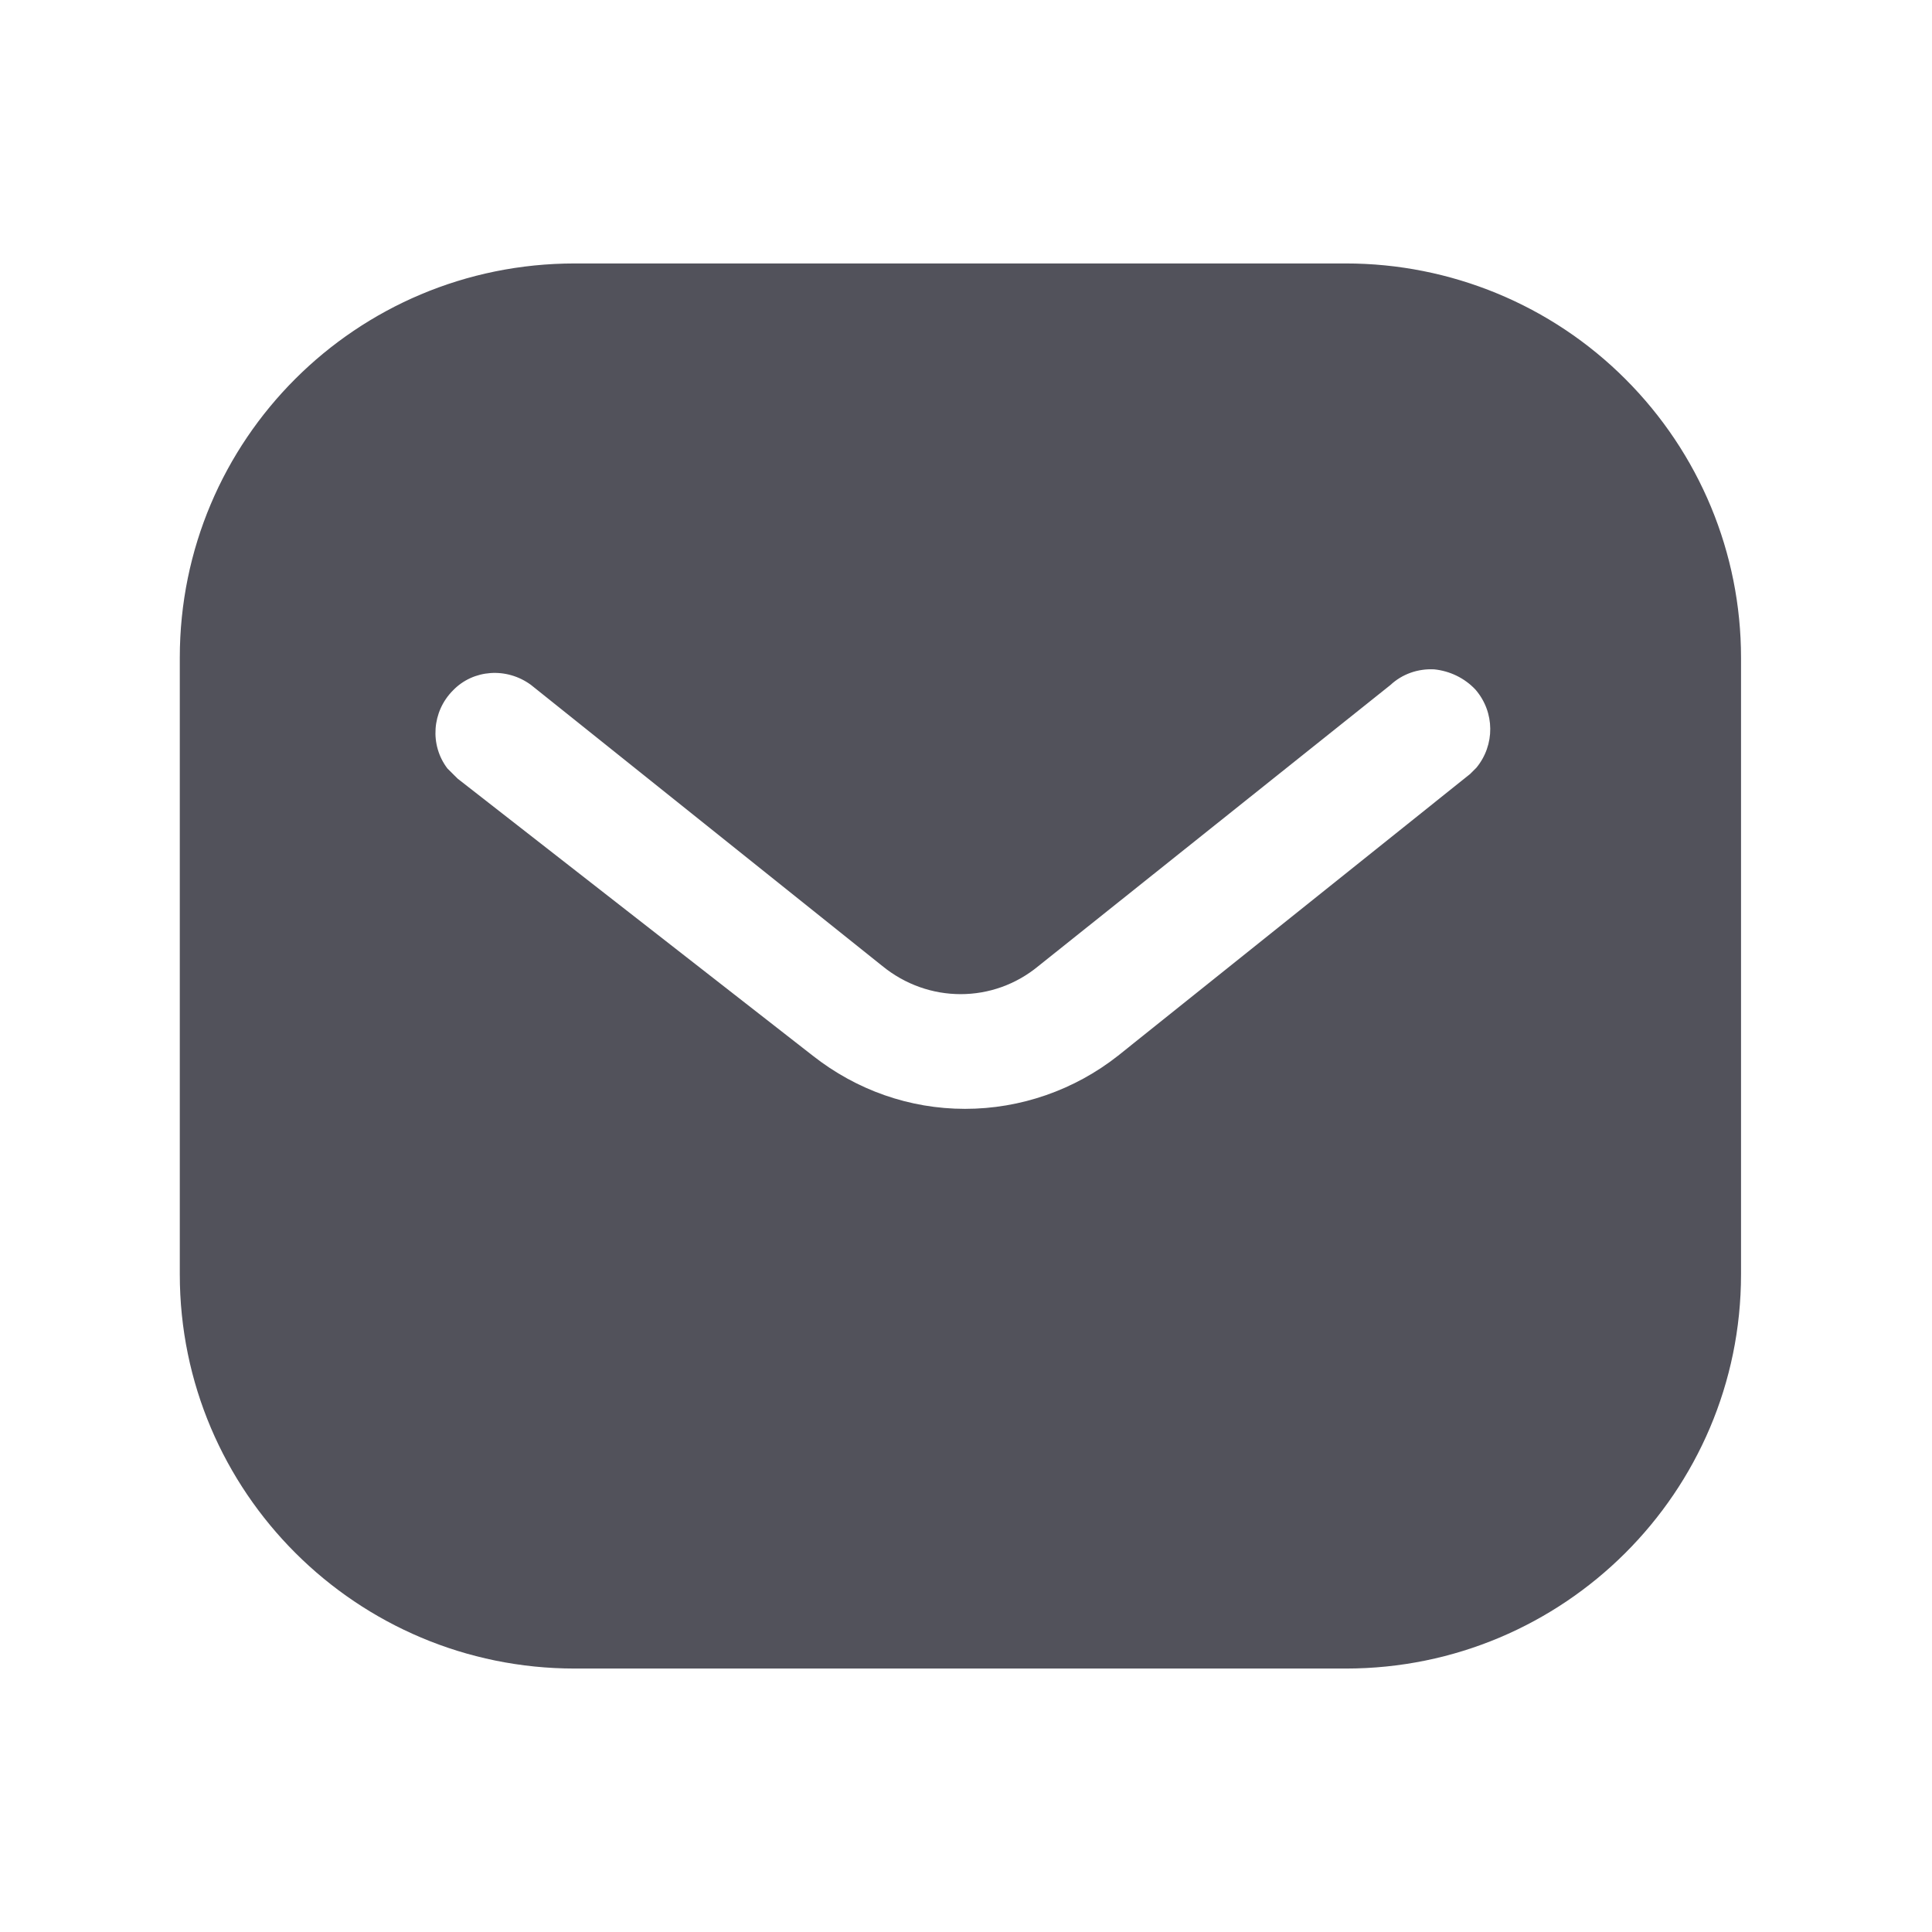 <svg width="33" height="33" viewBox="0 0 33 33" fill="none" xmlns="http://www.w3.org/2000/svg">
<path fill-rule="evenodd" clip-rule="evenodd" d="M22.989 4.5C24.777 4.5 26.497 5.207 27.763 6.475C29.029 7.74 29.738 9.447 29.738 11.233V21.767C29.738 25.487 26.711 28.5 22.989 28.5H9.817C6.096 28.5 3.071 25.487 3.071 21.767V11.233C3.071 7.513 6.083 4.5 9.817 4.5H22.989ZM25.111 13.22L25.218 13.113C25.536 12.727 25.536 12.167 25.203 11.78C25.017 11.581 24.763 11.46 24.497 11.433C24.218 11.419 23.951 11.513 23.75 11.7L17.738 16.5C16.964 17.141 15.856 17.141 15.071 16.5L9.071 11.7C8.656 11.393 8.083 11.433 7.737 11.793C7.377 12.153 7.337 12.727 7.643 13.127L7.817 13.3L13.884 18.033C14.631 18.62 15.536 18.94 16.484 18.94C17.43 18.94 18.351 18.62 19.096 18.033L25.111 13.22Z" fill="#191825" fill-opacity="0.75"/>
</svg>
